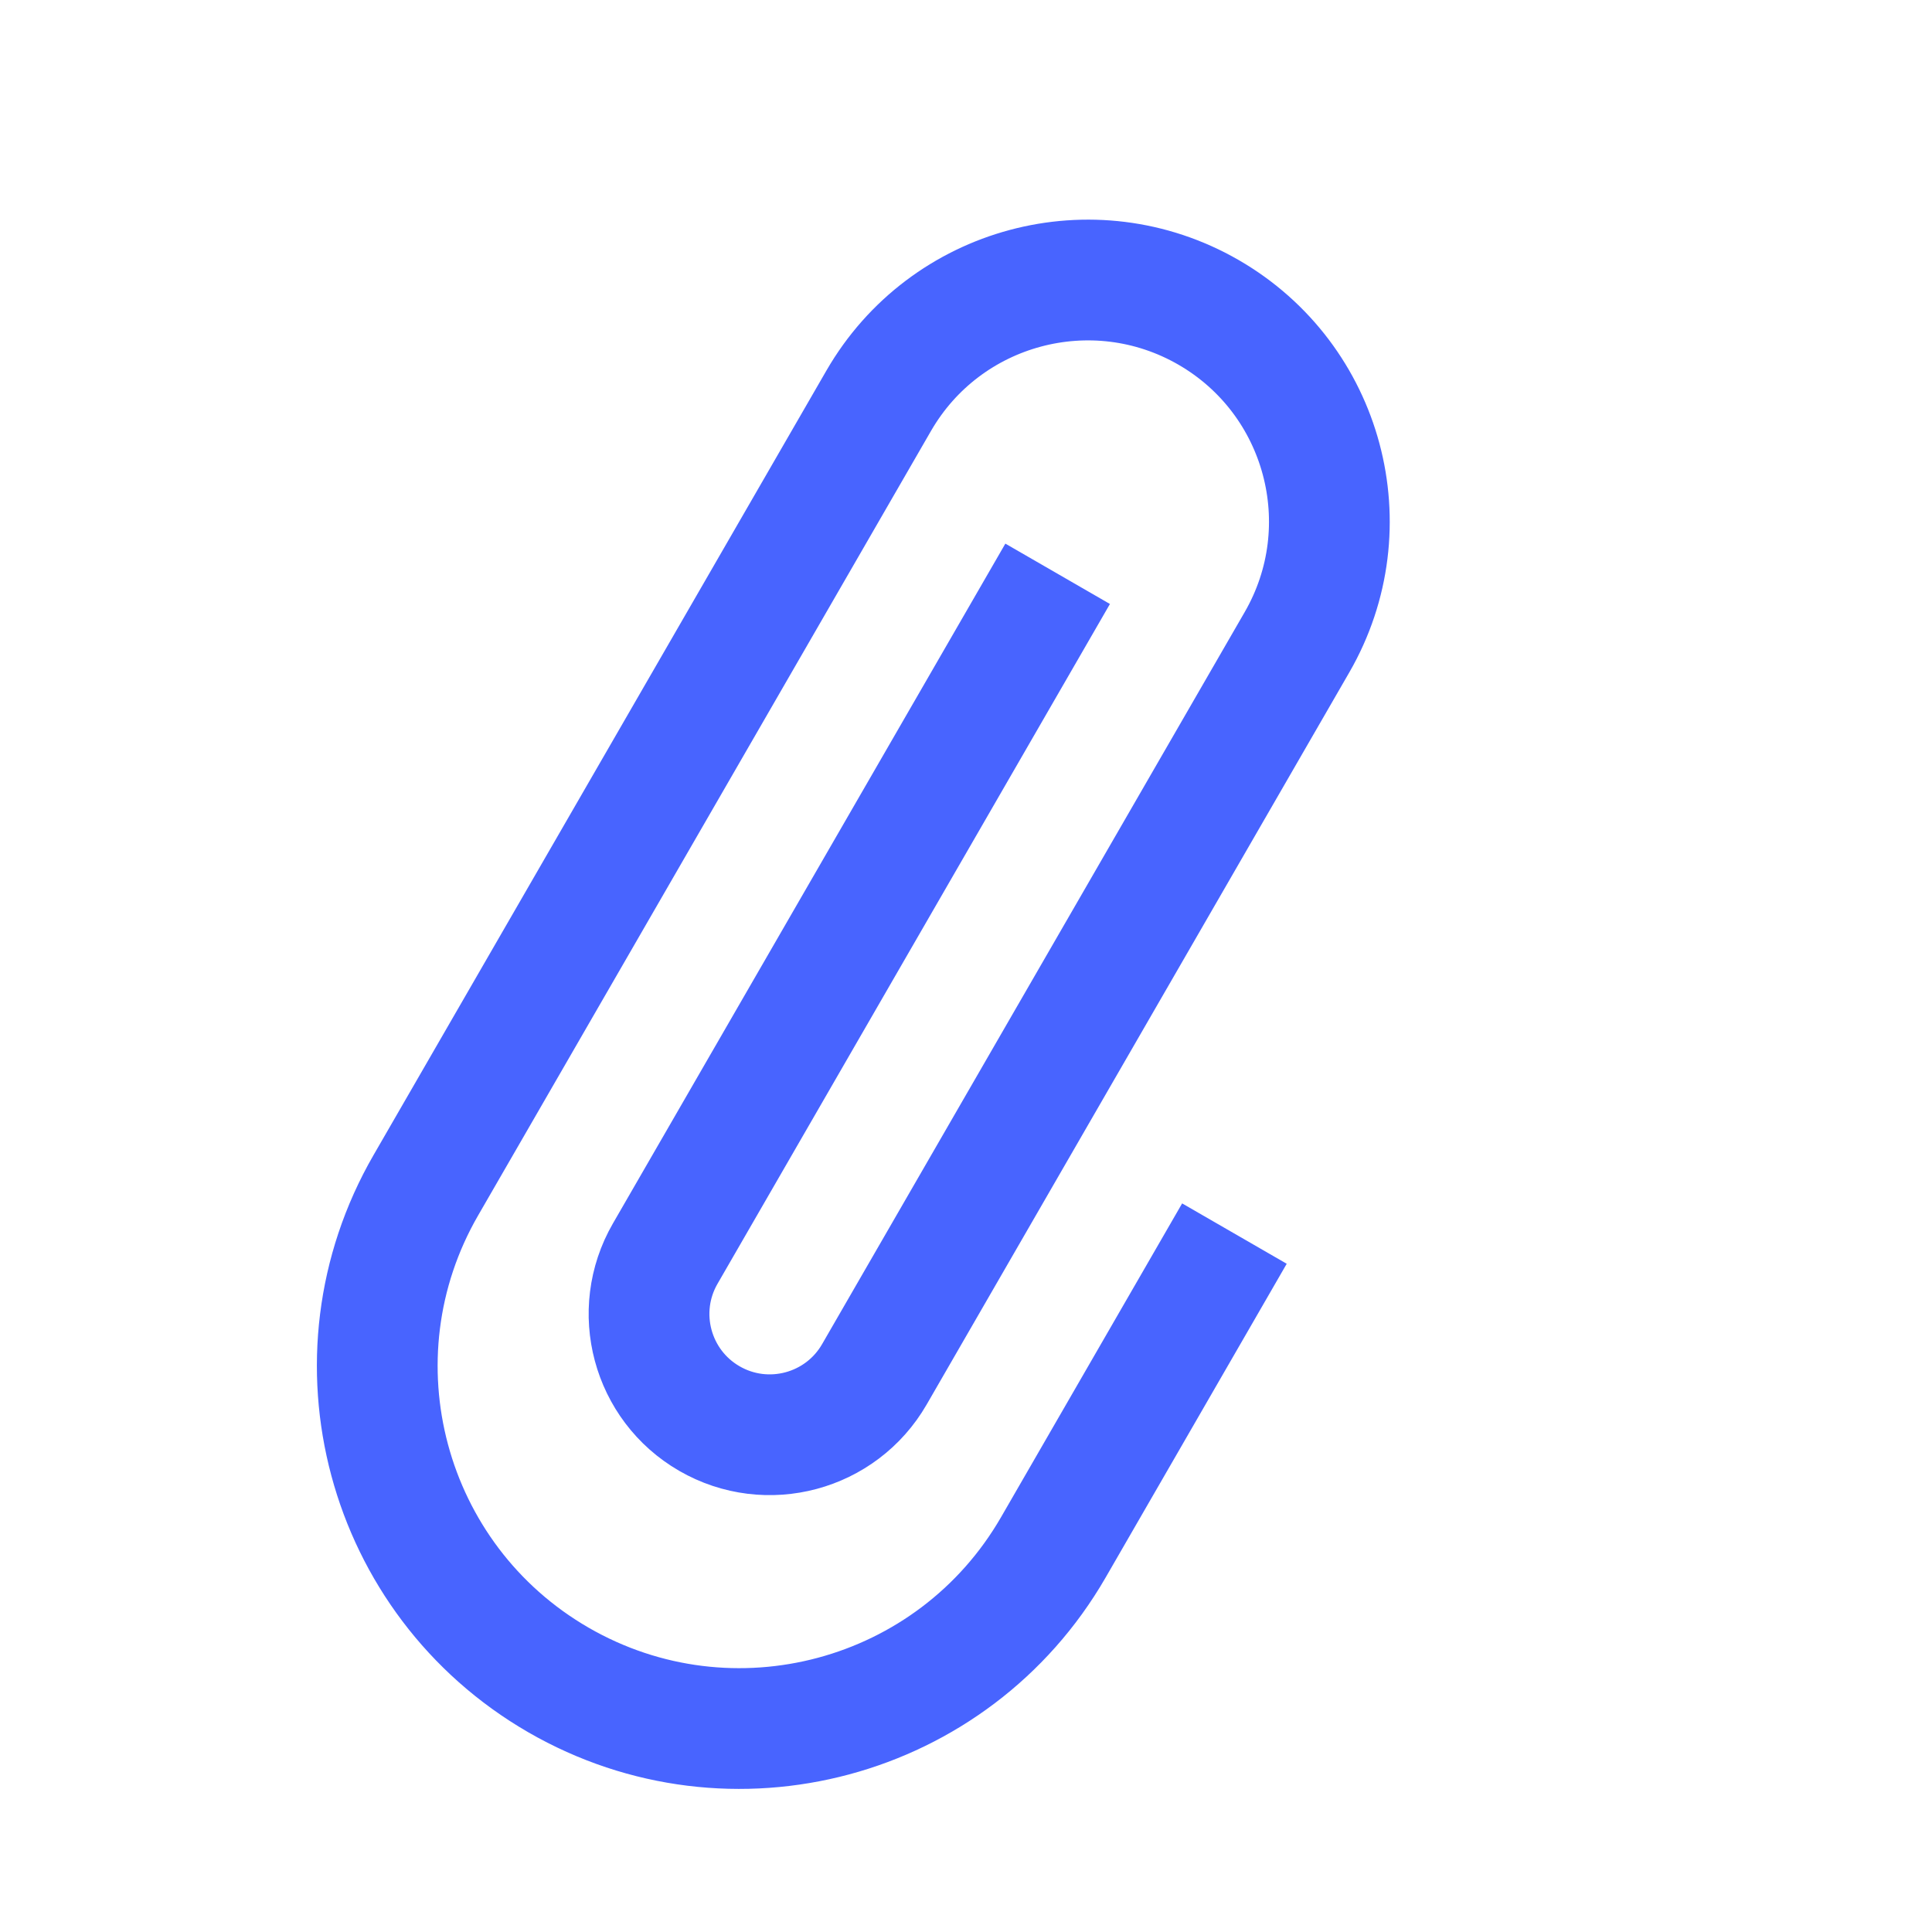 <svg width="16" height="16" viewBox="0 0 16 16" fill="none" xmlns="http://www.w3.org/2000/svg">
<path d="M10.223 10.216L8.723 12.815C7.895 14.249 6.06 14.741 4.625 13.913V13.913C3.19 13.084 2.698 11.249 3.527 9.815L7.277 3.319C7.829 2.363 9.052 2.035 10.009 2.587V2.587C10.966 3.14 11.293 4.363 10.741 5.319L7.241 11.382C6.965 11.86 6.353 12.024 5.875 11.748V11.748C5.397 11.472 5.233 10.86 5.509 10.382L8.759 4.752" stroke="#4864FF"/>
</svg>
